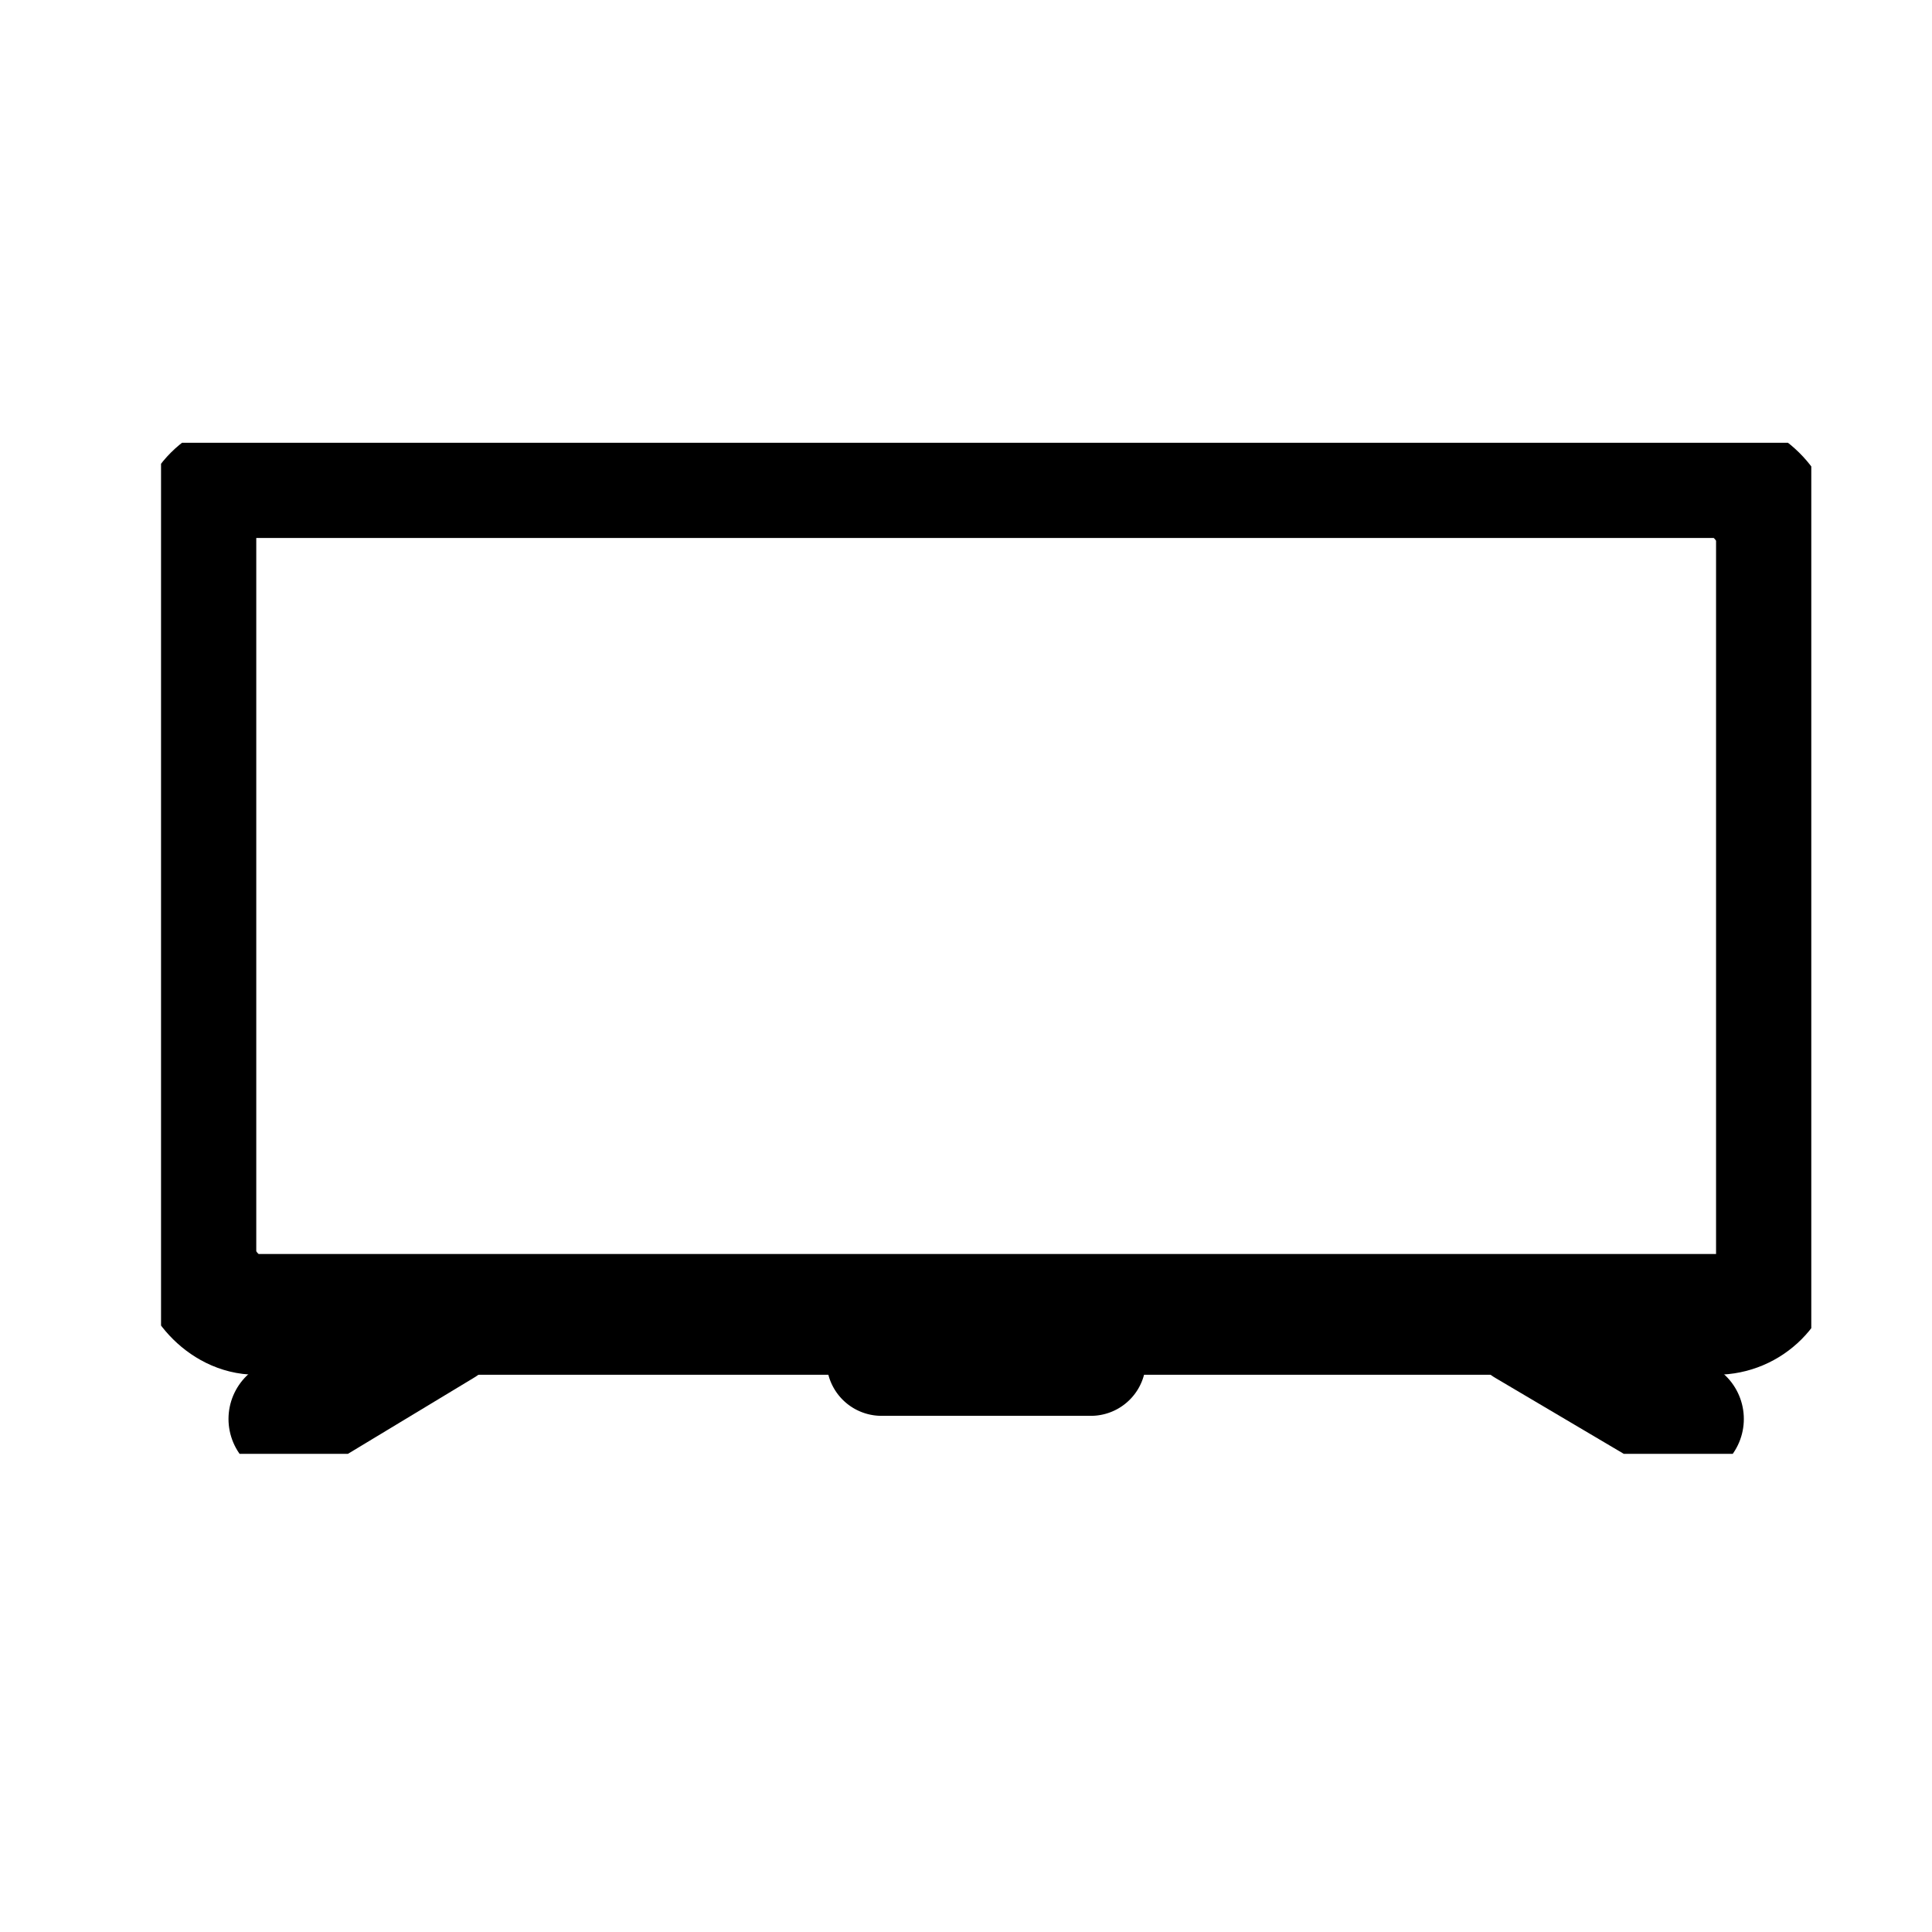 <svg xmlns="http://www.w3.org/2000/svg" width="48" height="48" viewBox="0 0 48 48">
    <defs>
        <clipPath id="clip-path">
            <path id="사각형_223" data-name="사각형 223" style="stroke:#707070;fill:none;stroke-width:3px" d="M0 0h41v25.12H0z"/>
        </clipPath>
        <style>
            .cls-4{fill:none;stroke-width:3px;stroke:#000;stroke-linecap:round;stroke-linejoin:round}
        </style>
    </defs>
    <g id="icon_tv_off" transform="translate(-2.462 7)">
        <path id="사각형_369" data-name="사각형 369" transform="translate(2.462 -7)" style="fill:#fff" d="M0 0h48v48H0z"/>
        <g id="그룹_517" data-name="그룹 517" transform="translate(9.463 6)">
            <g id="그룹_334" data-name="그룹 334" transform="translate(-3 -2)" style="clip-path:url(#clip-path)">
                <path id="선_18" data-name="선 18" class="cls-4" transform="translate(3.176 21.944)" d="M3.825 0 0 2.31"/>
                <path id="선_19" data-name="선 19" class="cls-4" transform="translate(33.916 21.944)" d="M3.908 2.31 0 0"/>
                <path id="패스_96" data-name="패스 96" d="M15.616 19h5.2a.866.866 0 0 1 0 1.732h-5.2a.866.866 0 0 1 0-1.732" transform="translate(2.285 2.944)" style="fill-rule:evenodd;stroke:#000"/>
                <rect id="사각형_222" data-name="사각형 222" width="39.268" height="20.789" rx="1.5" transform="translate(.866 .866)" style="stroke:#000;fill:none;stroke-width:3px"/>
            </g>
        </g>
    </g>
</svg>
